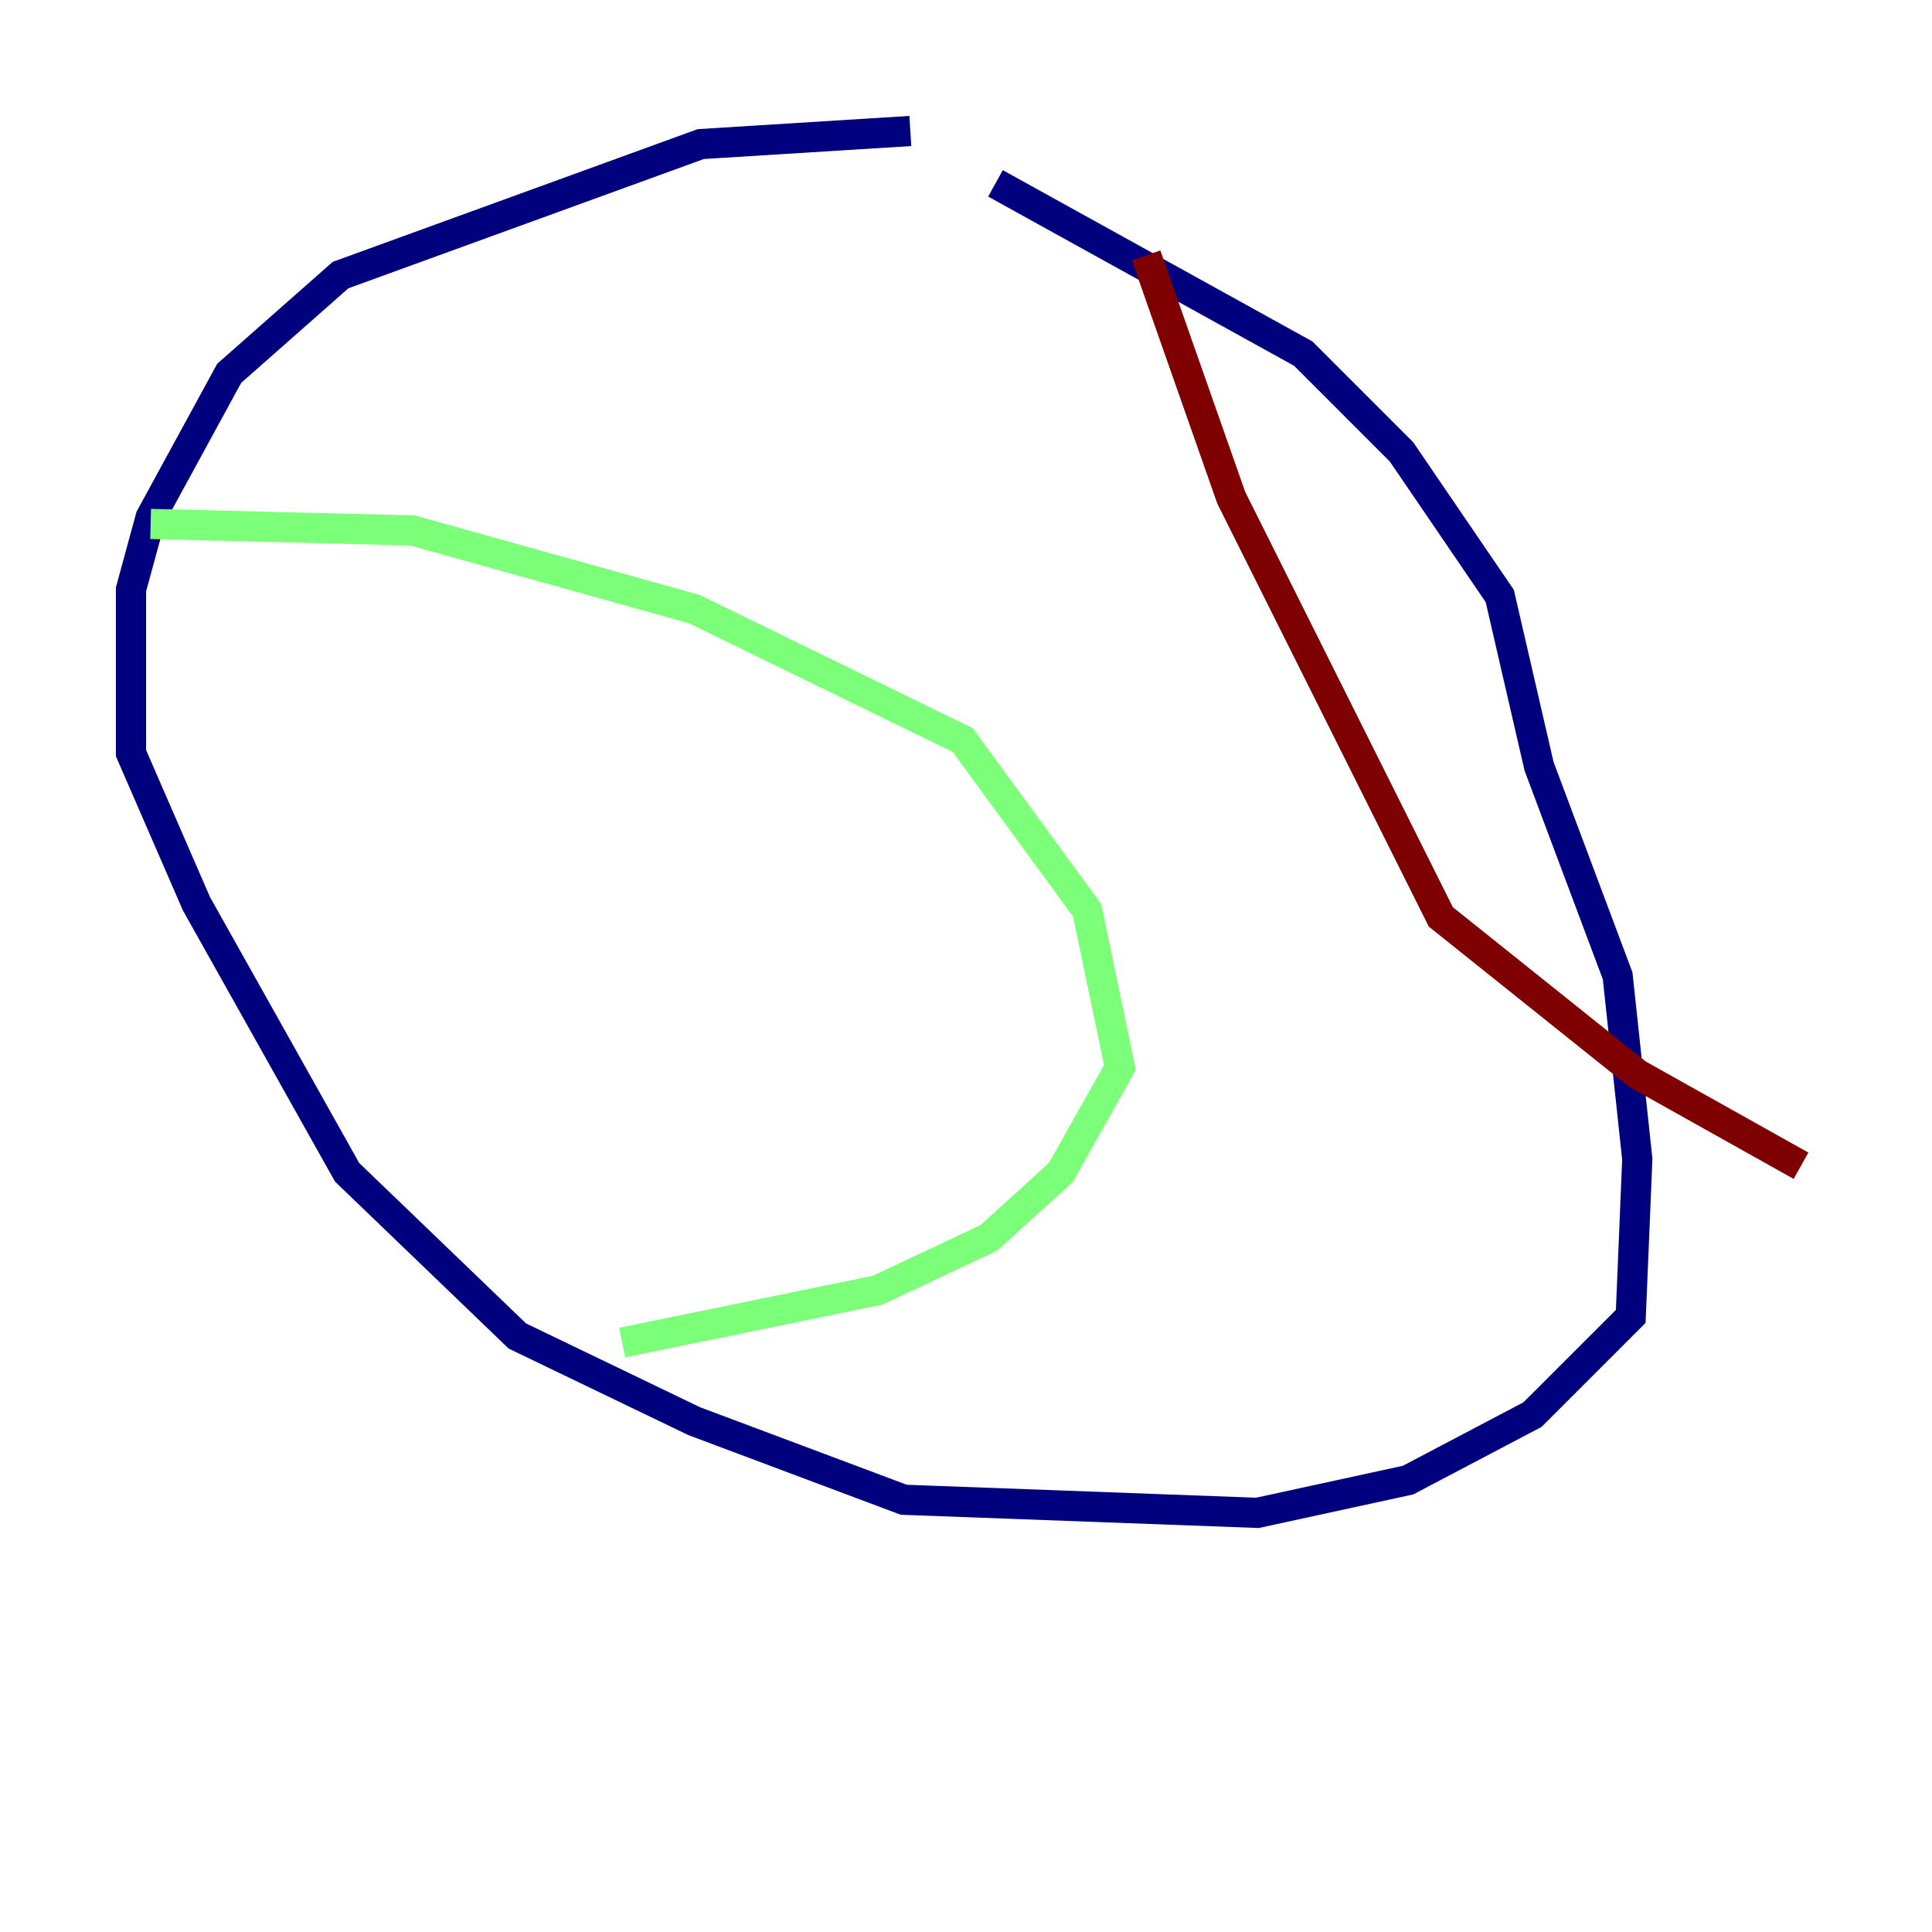 <?xml version="1.0" encoding="utf-8" ?>
<svg baseProfile="tiny" height="128" version="1.2" viewBox="0,0,128,128" width="128" xmlns="http://www.w3.org/2000/svg" xmlns:ev="http://www.w3.org/2001/xml-events" xmlns:xlink="http://www.w3.org/1999/xlink"><defs /><polyline fill="none" points="60.312,8.678 46.427,9.546 22.563,18.224 15.186,24.732 9.98,34.278 8.678,39.051 8.678,49.898 13.017,59.878 22.997,77.668 34.278,88.515 45.993,94.156 59.878,99.363 83.308,100.231 93.288,98.061 101.532,93.722 108.041,87.214 108.475,76.8 107.173,64.651 101.966,50.766 99.363,39.485 92.854,29.939 86.346,23.43 65.953,12.149" stroke="#00007f" stroke-width="2" /><polyline fill="none" points="9.98,34.712 27.336,35.146 45.993,40.352 63.783,49.031 72.027,60.312 74.197,70.725 70.291,77.668 65.519,82.007 58.142,85.478 41.22,88.949" stroke="#7cff79" stroke-width="2" /><polyline fill="none" points="75.932,16.922 81.573,32.976 95.458,60.746 108.475,71.159 119.322,77.234" stroke="#7f0000" stroke-width="2" /></svg>